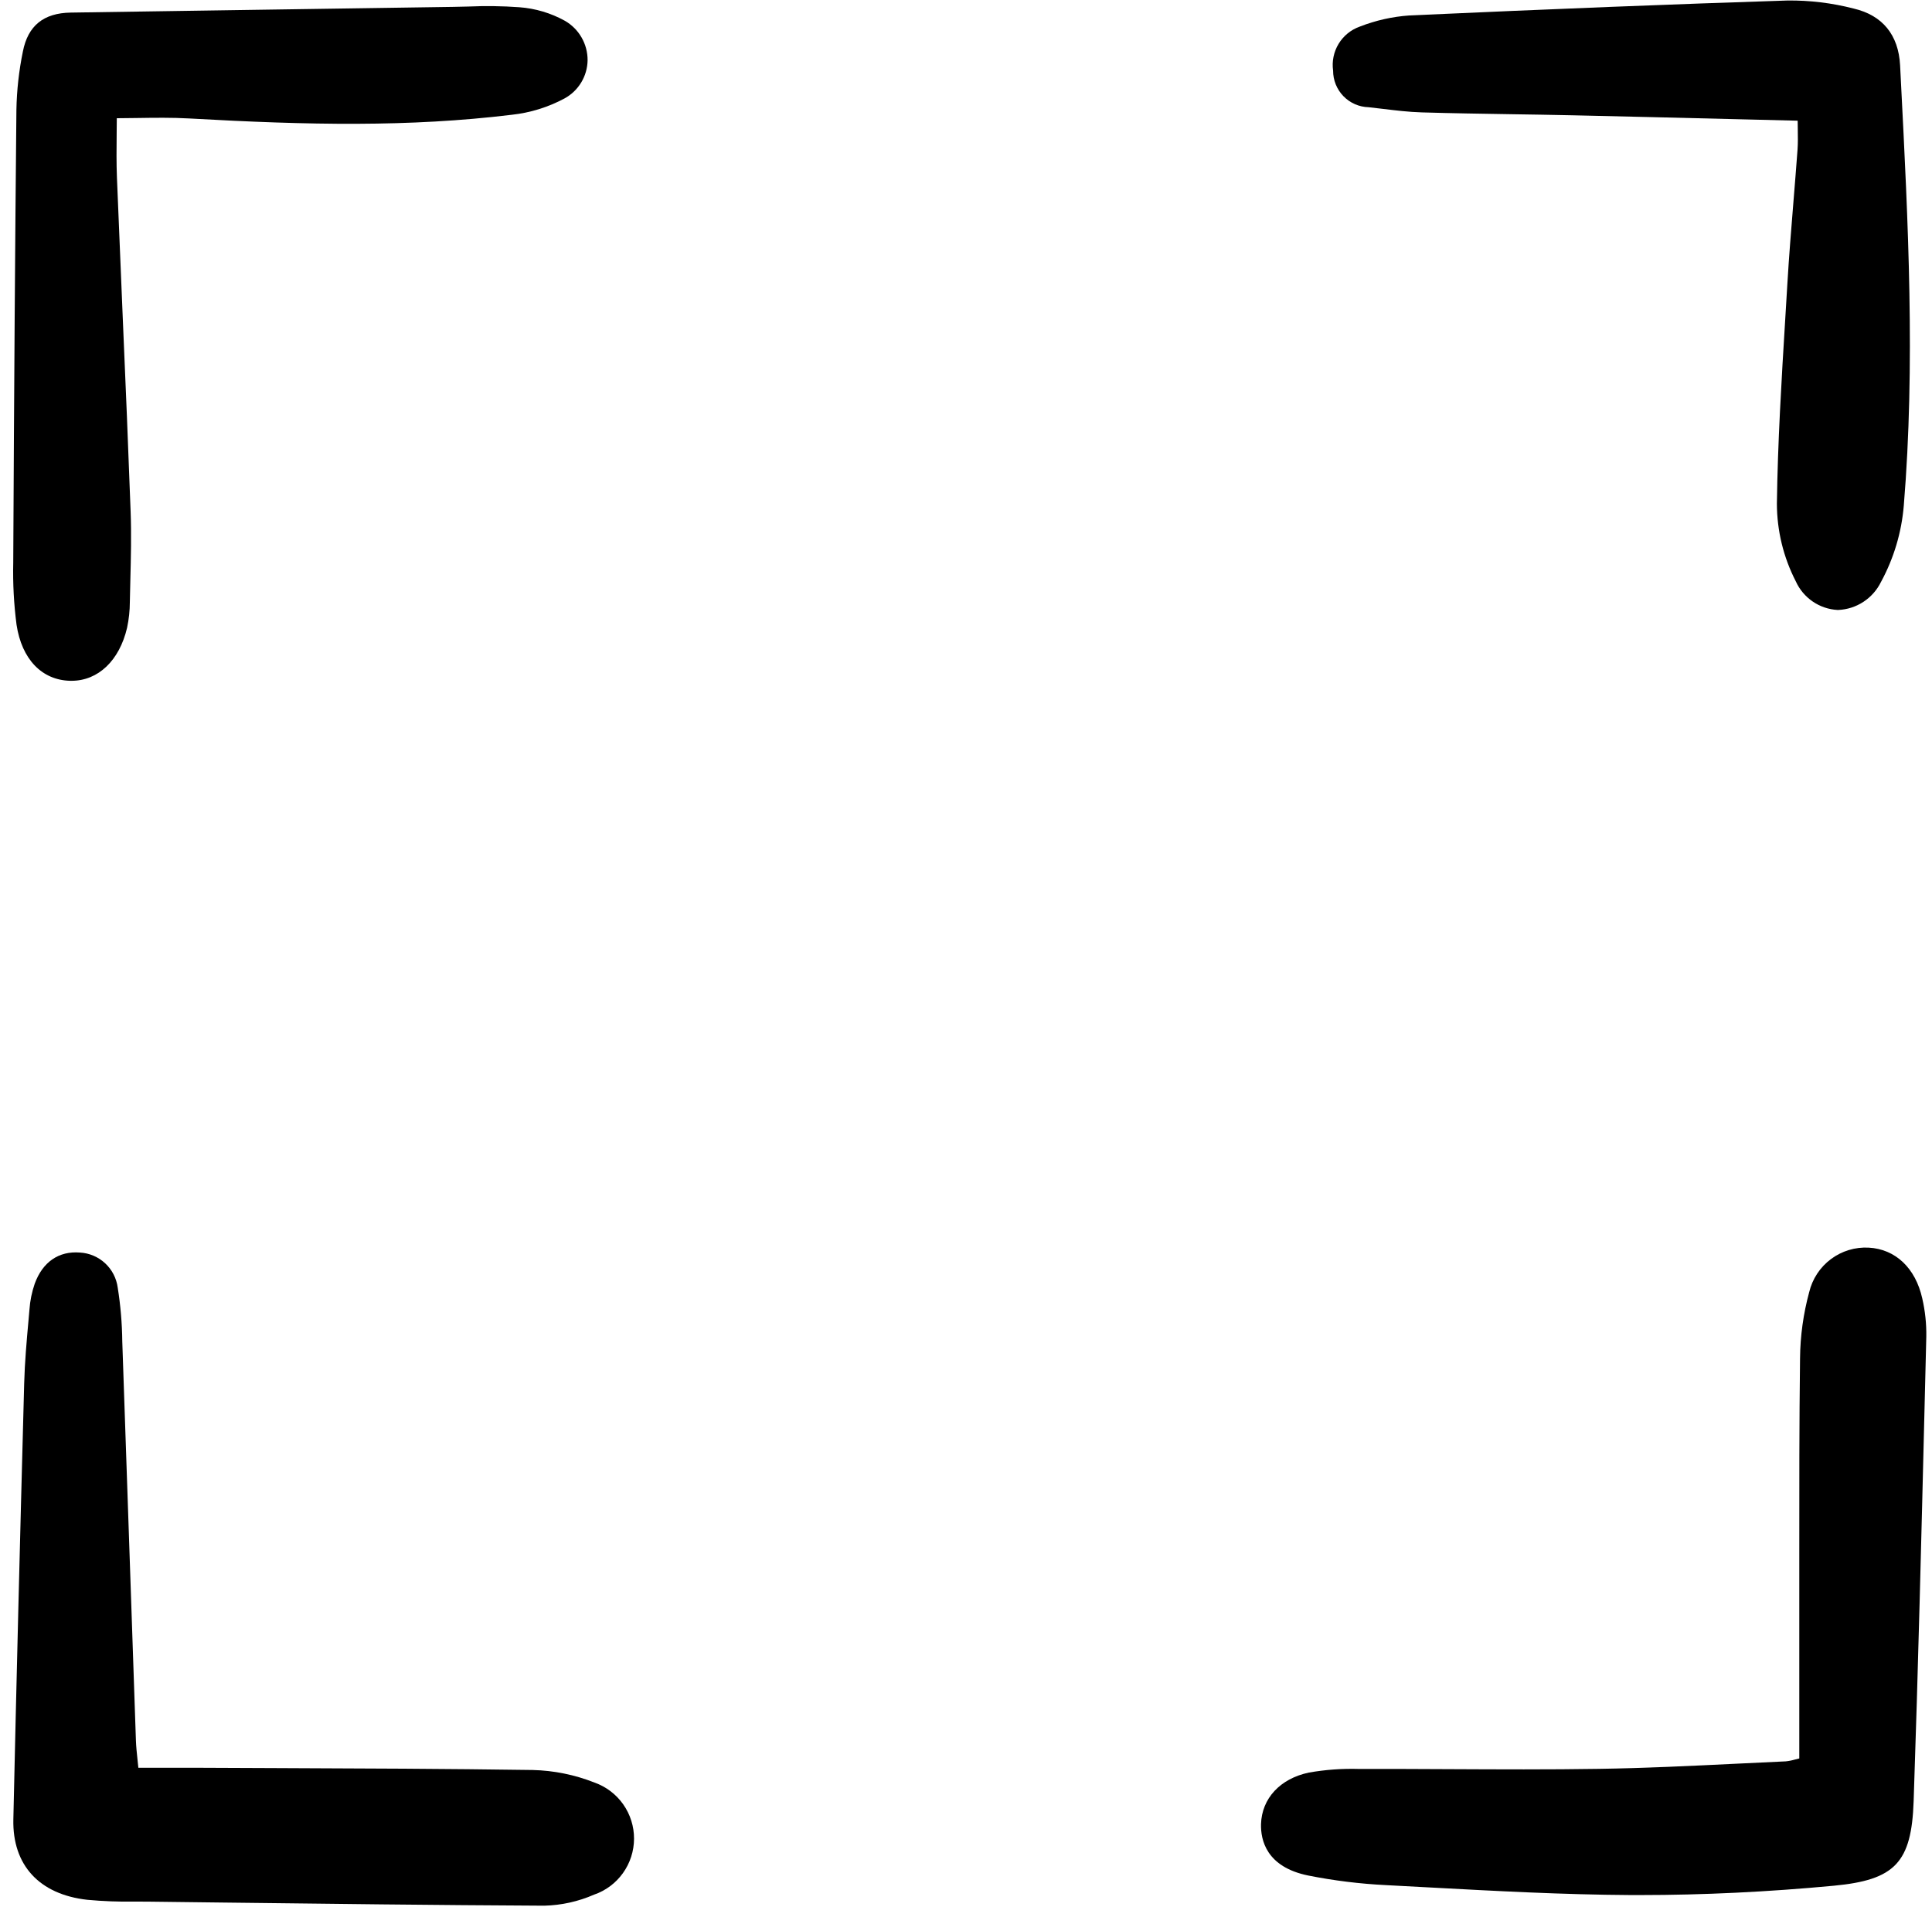 <svg width="158" height="156" viewBox="0 0 158 156" fill="none" xmlns="http://www.w3.org/2000/svg">
<g clip-path="url(#clip0)">
<path d="M106.987 153.403C109.085 153.82 111.21 154.083 113.345 154.188C114.534 154.249 115.721 154.313 116.909 154.378C122.286 154.669 127.845 154.968 133.323 155C133.608 155 133.894 155 134.179 155C139.275 155 144.581 154.744 149.962 154.238C154.983 153.766 156.328 152.342 156.499 147.315C156.866 136.59 157.133 125.683 157.391 115.136L157.534 109.327C157.551 108.273 157.439 107.221 157.202 106.194C156.648 103.716 155.01 102.164 152.823 102.047C151.715 101.988 150.621 102.32 149.733 102.985C148.844 103.65 148.215 104.606 147.957 105.687C147.477 107.453 147.225 109.275 147.208 111.106C147.143 116.409 147.145 121.798 147.147 127.011C147.147 128.825 147.147 130.639 147.147 132.452C147.147 135.106 147.147 137.76 147.147 140.495V143.828L146.823 143.908C146.567 143.985 146.305 144.038 146.039 144.065C144.674 144.125 143.309 144.191 141.944 144.26C138.283 144.438 134.498 144.622 130.778 144.678C126.691 144.743 122.535 144.722 118.513 144.703C116.057 144.691 113.601 144.679 111.148 144.686C109.772 144.645 108.396 144.744 107.041 144.982C104.694 145.477 103.194 147.091 103.127 149.194C103.093 150.47 103.54 152.703 106.987 153.403Z" fill="black"/>
<path d="M43.559 144.772C36.553 144.669 29.429 144.642 22.539 144.616C20.334 144.607 18.128 144.598 15.922 144.588C14.807 144.584 13.692 144.584 12.491 144.588H11.315C11.293 144.365 11.271 144.159 11.25 143.966C11.185 143.341 11.132 142.848 11.116 142.374C10.957 137.768 10.799 133.163 10.645 128.558C10.433 122.28 10.218 116.003 10 109.724C9.984 108.249 9.859 106.778 9.628 105.321C9.527 104.557 9.164 103.851 8.6 103.327C8.035 102.802 7.306 102.492 6.538 102.449C4.807 102.311 3.489 103.216 2.84 104.996C2.604 105.68 2.459 106.392 2.409 107.113L2.33 108.005C2.179 109.683 2.024 111.418 1.978 113.14C1.632 125.986 1.342 137.653 1.092 148.808C1.008 152.553 3.214 154.951 7.143 155.389C8.424 155.508 9.71 155.556 10.997 155.534C11.398 155.534 11.798 155.534 12.198 155.54L17.968 155.61C26.657 155.716 35.642 155.825 44.48 155.87H44.522C45.921 155.834 47.3 155.528 48.583 154.967C49.533 154.641 50.359 154.024 50.944 153.206C51.53 152.388 51.847 151.407 51.852 150.4C51.857 149.393 51.548 148.41 50.97 147.585C50.392 146.762 49.572 146.139 48.625 145.802C47.01 145.162 45.295 144.813 43.559 144.772Z" fill="black"/>
<path d="M5.742 55.684H5.846C8.027 55.684 9.763 54.033 10.392 51.351C10.541 50.652 10.617 49.94 10.619 49.225C10.63 48.64 10.645 48.055 10.659 47.47C10.705 45.631 10.753 43.73 10.683 41.853C10.487 36.575 10.272 31.298 10.04 26.021C9.877 22.187 9.718 18.352 9.563 14.516C9.517 13.342 9.528 12.154 9.541 10.897C9.545 10.496 9.549 10.088 9.552 9.67C10.105 9.666 10.642 9.659 11.167 9.652C12.659 9.63 14.074 9.61 15.459 9.688C25.245 10.24 33.477 10.403 41.85 9.388C43.362 9.225 44.829 8.77 46.17 8.05C46.731 7.743 47.201 7.293 47.532 6.745C47.863 6.197 48.044 5.57 48.054 4.93C48.057 4.275 47.887 3.632 47.561 3.065C47.235 2.497 46.765 2.027 46.198 1.701C45.05 1.066 43.779 0.688 42.471 0.592C41.089 0.492 39.703 0.473 38.319 0.534C37.904 0.545 37.489 0.556 37.074 0.562C31.164 0.648 25.254 0.737 19.345 0.826L5.786 1.03C3.564 1.063 2.282 2.104 1.871 4.215C1.549 5.781 1.372 7.375 1.342 8.974C1.237 19.679 1.155 31.446 1.083 46.004C1.043 47.707 1.133 49.41 1.353 51.099C1.778 53.914 3.418 55.629 5.742 55.684Z" fill="black"/>
<path d="M146.661 16.595C146.485 18.762 146.302 21.003 146.172 23.214L145.995 26.145C145.693 31.078 145.383 36.177 145.315 41.205C145.322 43.41 145.85 45.582 146.858 47.543C147.158 48.21 147.636 48.782 148.239 49.196C148.841 49.61 149.545 49.85 150.275 49.89H150.328C151.065 49.859 151.779 49.629 152.395 49.224C153.012 48.819 153.508 48.255 153.832 47.591C154.875 45.669 155.509 43.55 155.692 41.369C156.645 29.803 156.043 18.069 155.461 6.724L155.391 5.342C155.261 2.852 153.95 1.248 151.591 0.699C149.82 0.242 147.998 0.021 146.171 0.042C136.86 0.342 127.037 0.73 115.258 1.264C113.865 1.361 112.496 1.669 111.196 2.179C110.475 2.436 109.864 2.935 109.468 3.591C109.072 4.247 108.914 5.02 109.022 5.78C109.02 6.56 109.324 7.309 109.867 7.868C110.411 8.427 111.151 8.751 111.929 8.77C112.325 8.812 112.72 8.86 113.115 8.908C114.146 9.033 115.212 9.162 116.279 9.193C118.723 9.265 121.206 9.304 123.61 9.342C125.271 9.368 126.93 9.393 128.59 9.43C132.912 9.525 137.233 9.632 141.715 9.742L147.014 9.872C147.014 10.082 147.019 10.28 147.022 10.469C147.033 11.163 147.041 11.712 147.003 12.248C146.896 13.695 146.779 15.145 146.661 16.595Z" fill="black"/>
</g>
<defs>
<clipPath id="clip0">
<rect width="157" height="156" fill="white" transform="translate(0.777)"/>
</clipPath>
</defs>
</svg>
